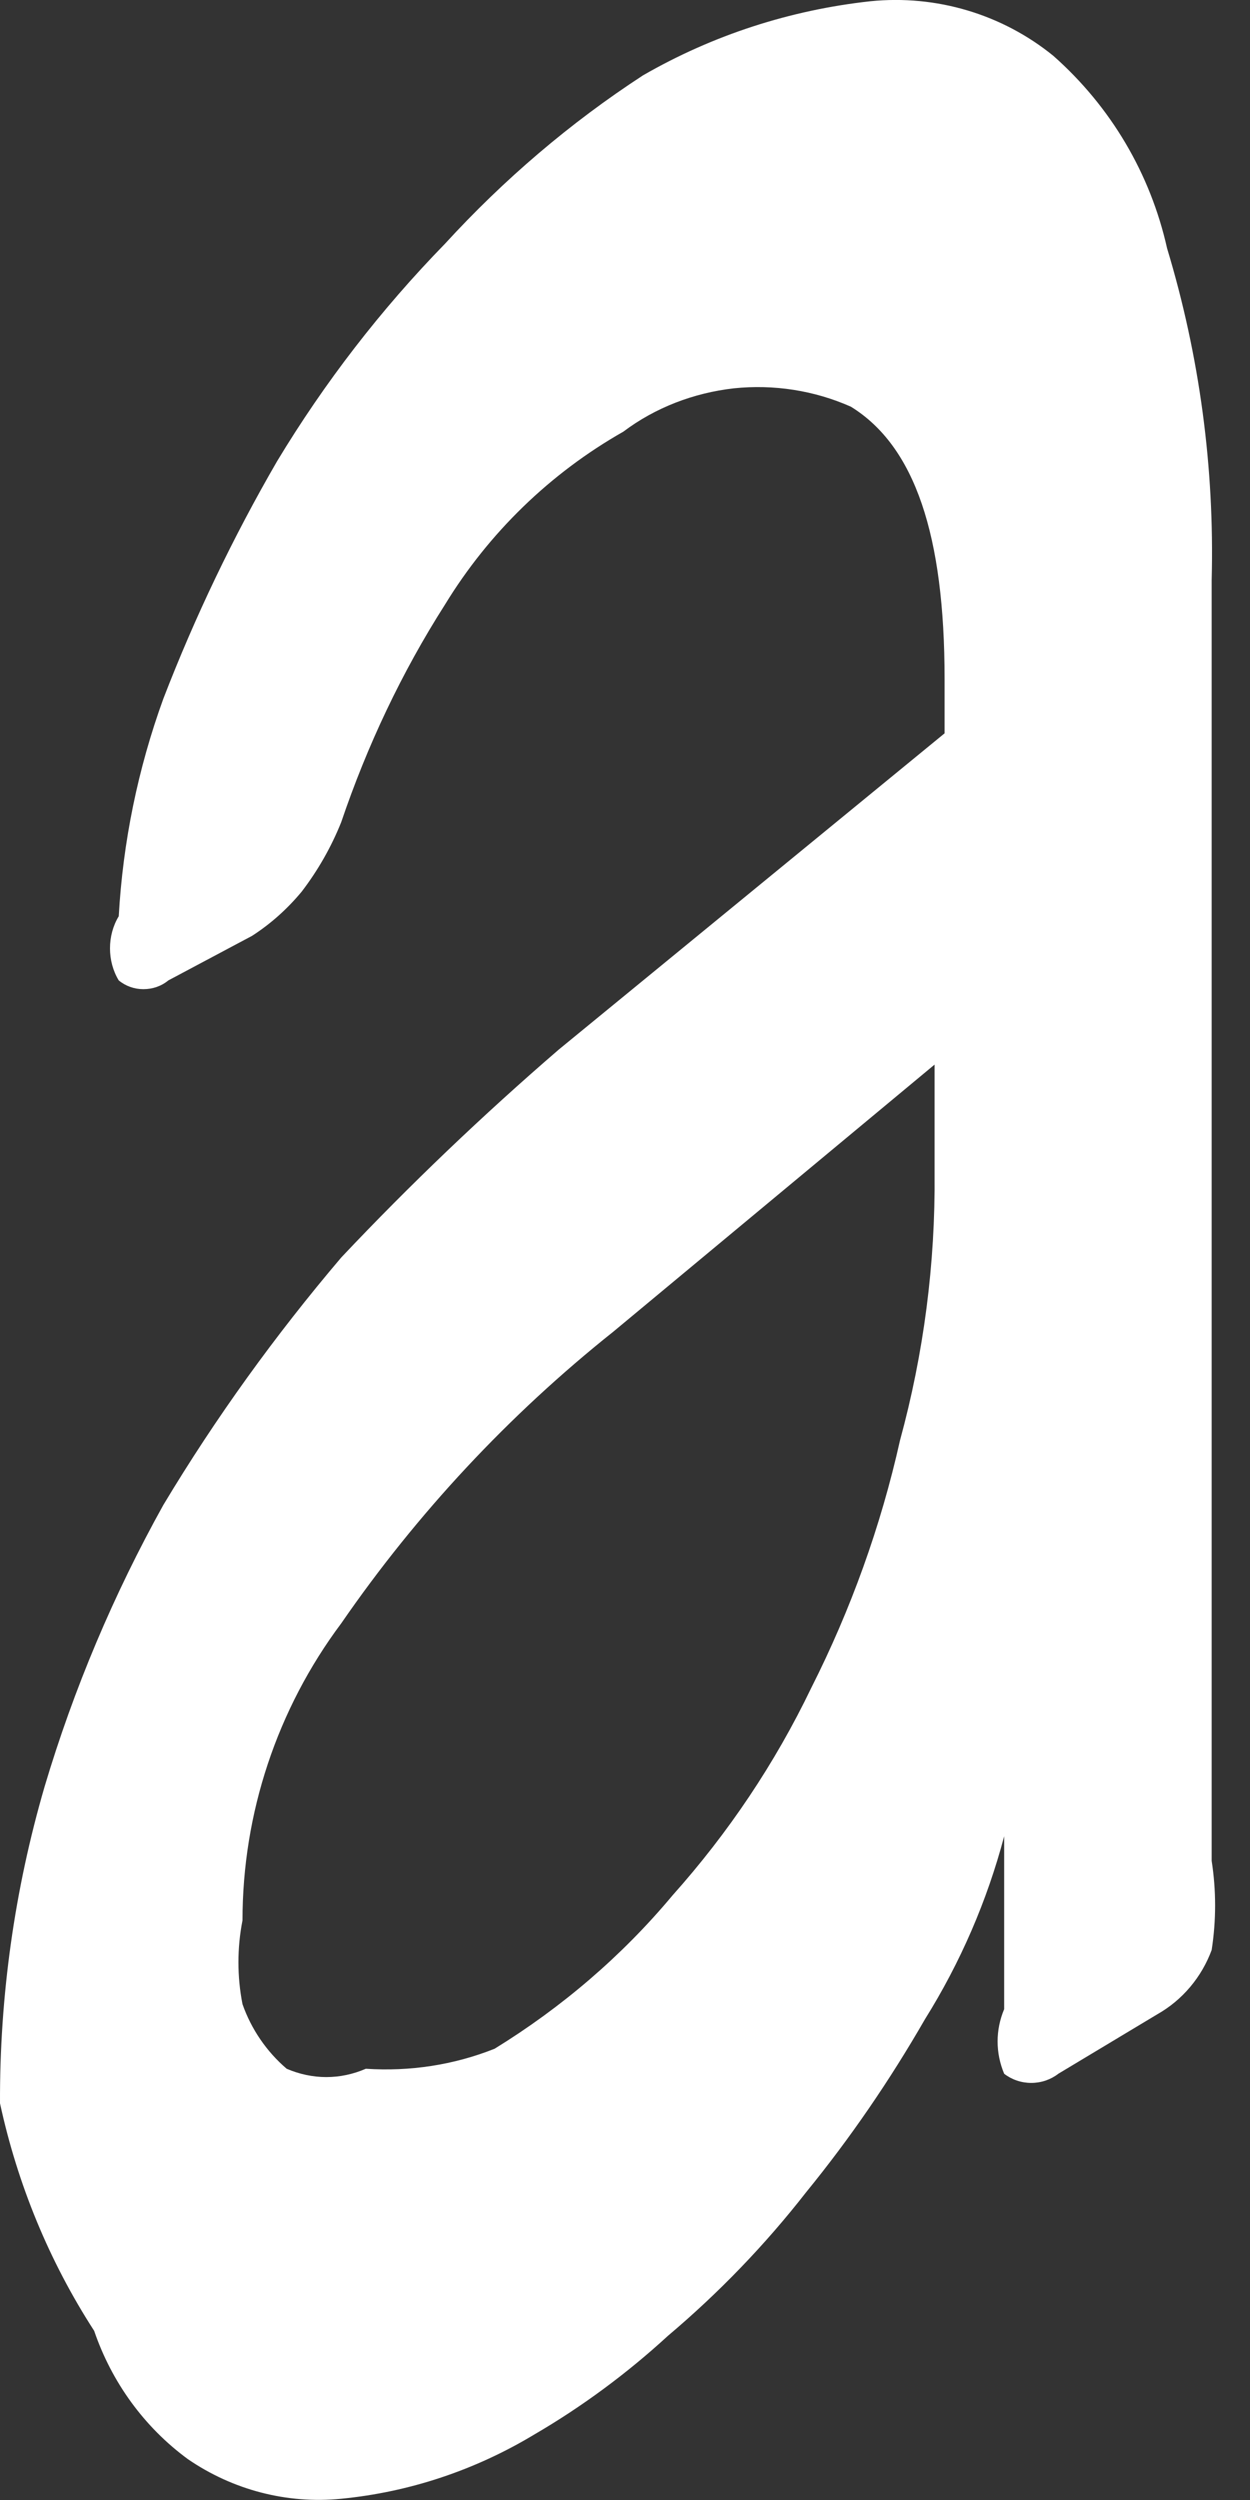 <svg width="3" height="6" viewBox="0 0 3 6" fill="none" xmlns="http://www.w3.org/2000/svg">
<rect x="0" y="0" width="3" height="6" fill="#333333" stroke="none"/>
<path d="M2.59875e-05 5.048C-0.001 4.791 0.035 4.535 0.107 4.288C0.177 4.053 0.273 3.826 0.392 3.612C0.518 3.402 0.661 3.204 0.819 3.018C0.984 2.843 1.159 2.676 1.341 2.519L2.267 1.76V1.629C2.267 1.285 2.196 1.071 2.042 0.976C1.954 0.937 1.857 0.922 1.761 0.932C1.665 0.943 1.573 0.978 1.496 1.036C1.32 1.136 1.173 1.279 1.068 1.451C0.964 1.614 0.881 1.79 0.819 1.973C0.795 2.033 0.763 2.089 0.724 2.14C0.69 2.181 0.65 2.217 0.605 2.246L0.404 2.353C0.387 2.367 0.366 2.374 0.344 2.374C0.323 2.374 0.302 2.367 0.285 2.353C0.271 2.33 0.264 2.303 0.264 2.276C0.264 2.249 0.271 2.222 0.285 2.199C0.295 2.021 0.331 1.845 0.392 1.677C0.468 1.48 0.559 1.29 0.665 1.107C0.779 0.918 0.914 0.743 1.068 0.585C1.209 0.431 1.368 0.295 1.543 0.181C1.711 0.084 1.897 0.024 2.089 0.003C2.247 -0.013 2.405 0.034 2.528 0.134C2.666 0.256 2.761 0.417 2.801 0.596C2.879 0.854 2.915 1.123 2.908 1.392V4.466C2.919 4.537 2.919 4.609 2.908 4.68C2.884 4.745 2.838 4.8 2.778 4.834L2.54 4.977C2.522 4.991 2.499 4.999 2.475 4.999C2.451 4.999 2.428 4.991 2.41 4.977C2.389 4.927 2.389 4.872 2.41 4.822V4.407C2.369 4.562 2.305 4.71 2.22 4.846C2.136 4.992 2.041 5.131 1.935 5.261C1.836 5.388 1.725 5.503 1.603 5.606C1.505 5.696 1.397 5.776 1.282 5.843C1.141 5.928 0.983 5.981 0.819 5.997C0.689 6.01 0.559 5.976 0.451 5.902C0.346 5.825 0.268 5.717 0.226 5.594C0.118 5.427 0.042 5.242 2.59875e-05 5.048ZM1.187 4.917C1.348 4.818 1.493 4.694 1.614 4.549C1.748 4.399 1.86 4.232 1.947 4.051C2.042 3.863 2.114 3.663 2.16 3.457C2.217 3.248 2.245 3.033 2.243 2.816V2.555L1.472 3.196C1.221 3.396 1.001 3.632 0.819 3.896C0.665 4.102 0.582 4.352 0.582 4.609C0.569 4.675 0.569 4.744 0.582 4.81C0.603 4.87 0.64 4.924 0.688 4.965C0.718 4.978 0.751 4.985 0.783 4.985C0.816 4.985 0.848 4.978 0.878 4.965C0.984 4.972 1.089 4.956 1.187 4.917Z" fill="white"/>
</svg>
